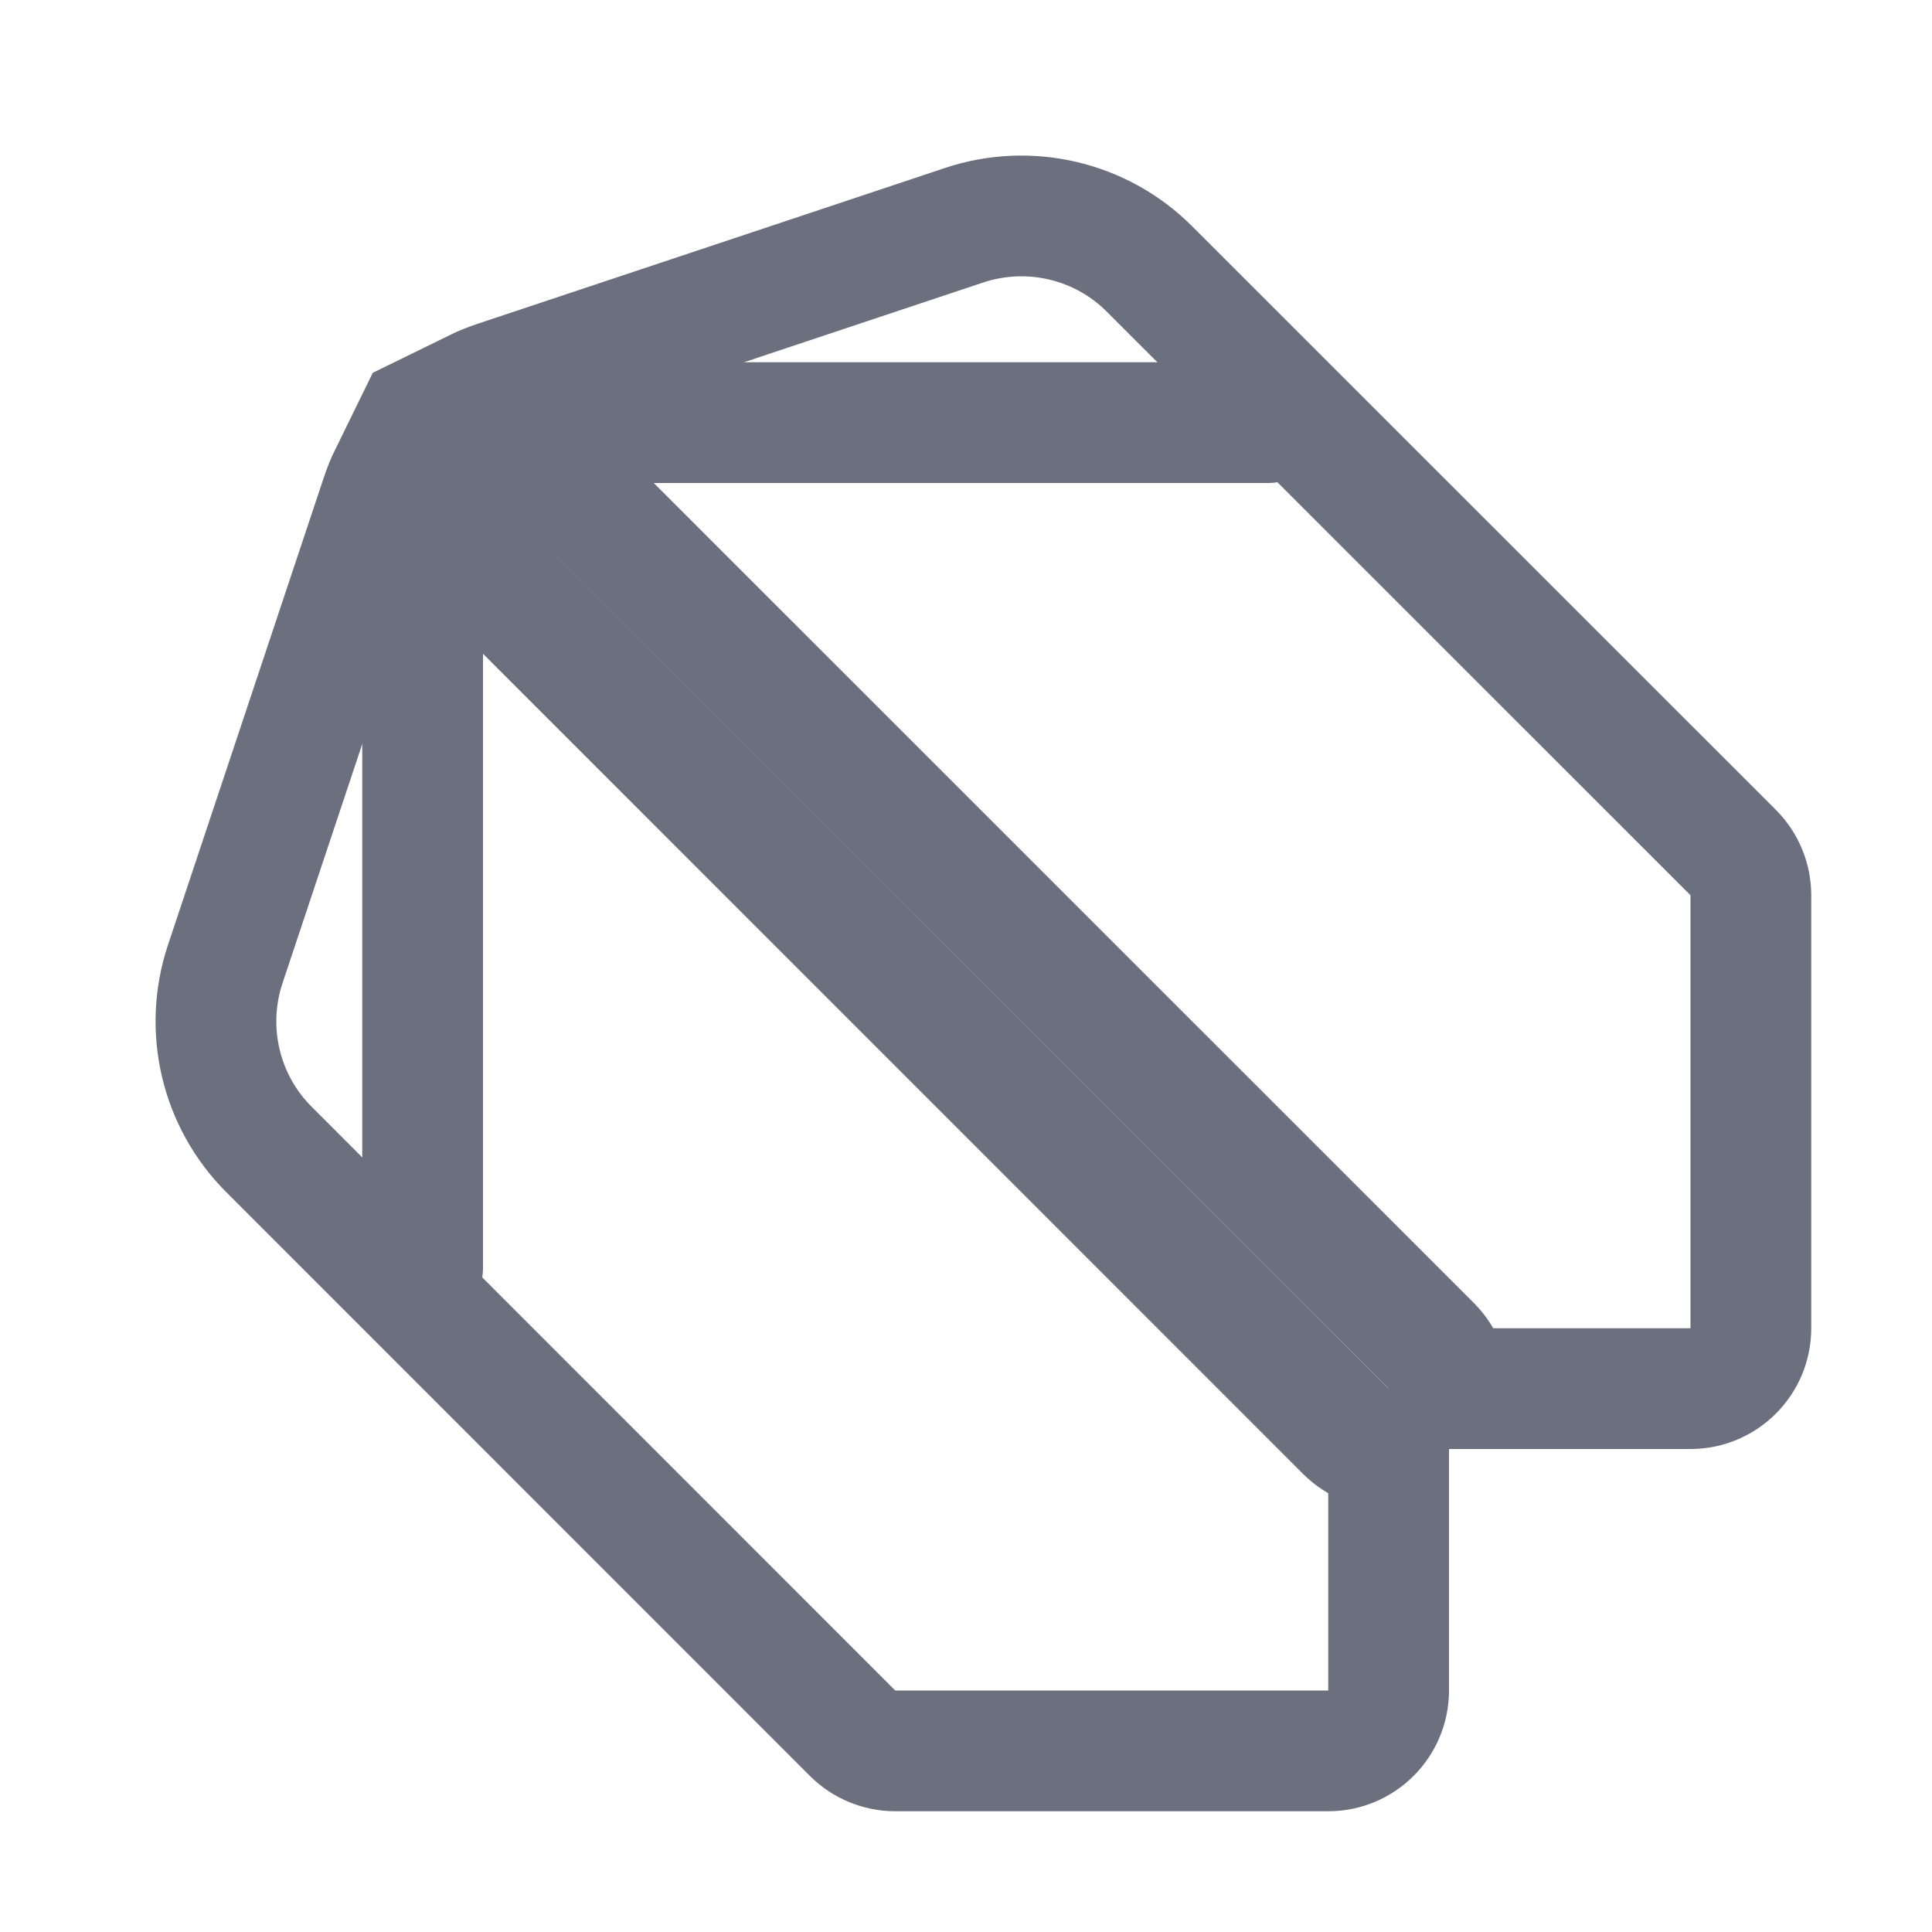 <svg width="16" height="16" viewBox="0 0 16 16" fill="none" xmlns="http://www.w3.org/2000/svg">
<path d="M11.146 11.854C11.244 11.951 11.372 12 11.5 12V14C11.5 14.276 11.276 14.5 11 14.5H7.414C7.282 14.5 7.154 14.447 7.061 14.354L2.228 9.52C1.826 9.119 1.686 8.524 1.865 7.985L3.158 4.107C3.178 4.048 3.201 3.99 3.228 3.935L11.146 11.854ZM12 11.5C12 11.372 11.951 11.244 11.854 11.146L3.935 3.228C3.99 3.201 4.048 3.178 4.107 3.158L7.985 1.865C8.524 1.686 9.119 1.826 9.52 2.228L14.354 7.061C14.447 7.154 14.5 7.282 14.5 7.414V11C14.5 11.276 14.276 11.5 14 11.5H12Z" stroke="#6C707E" stroke-linecap="round"/>
<path d="M3.5 10.5V4.5C3.5 3.948 3.948 3.5 4.5 3.5H10.5" stroke="#6C707E" stroke-linecap="round"/>
</svg>
